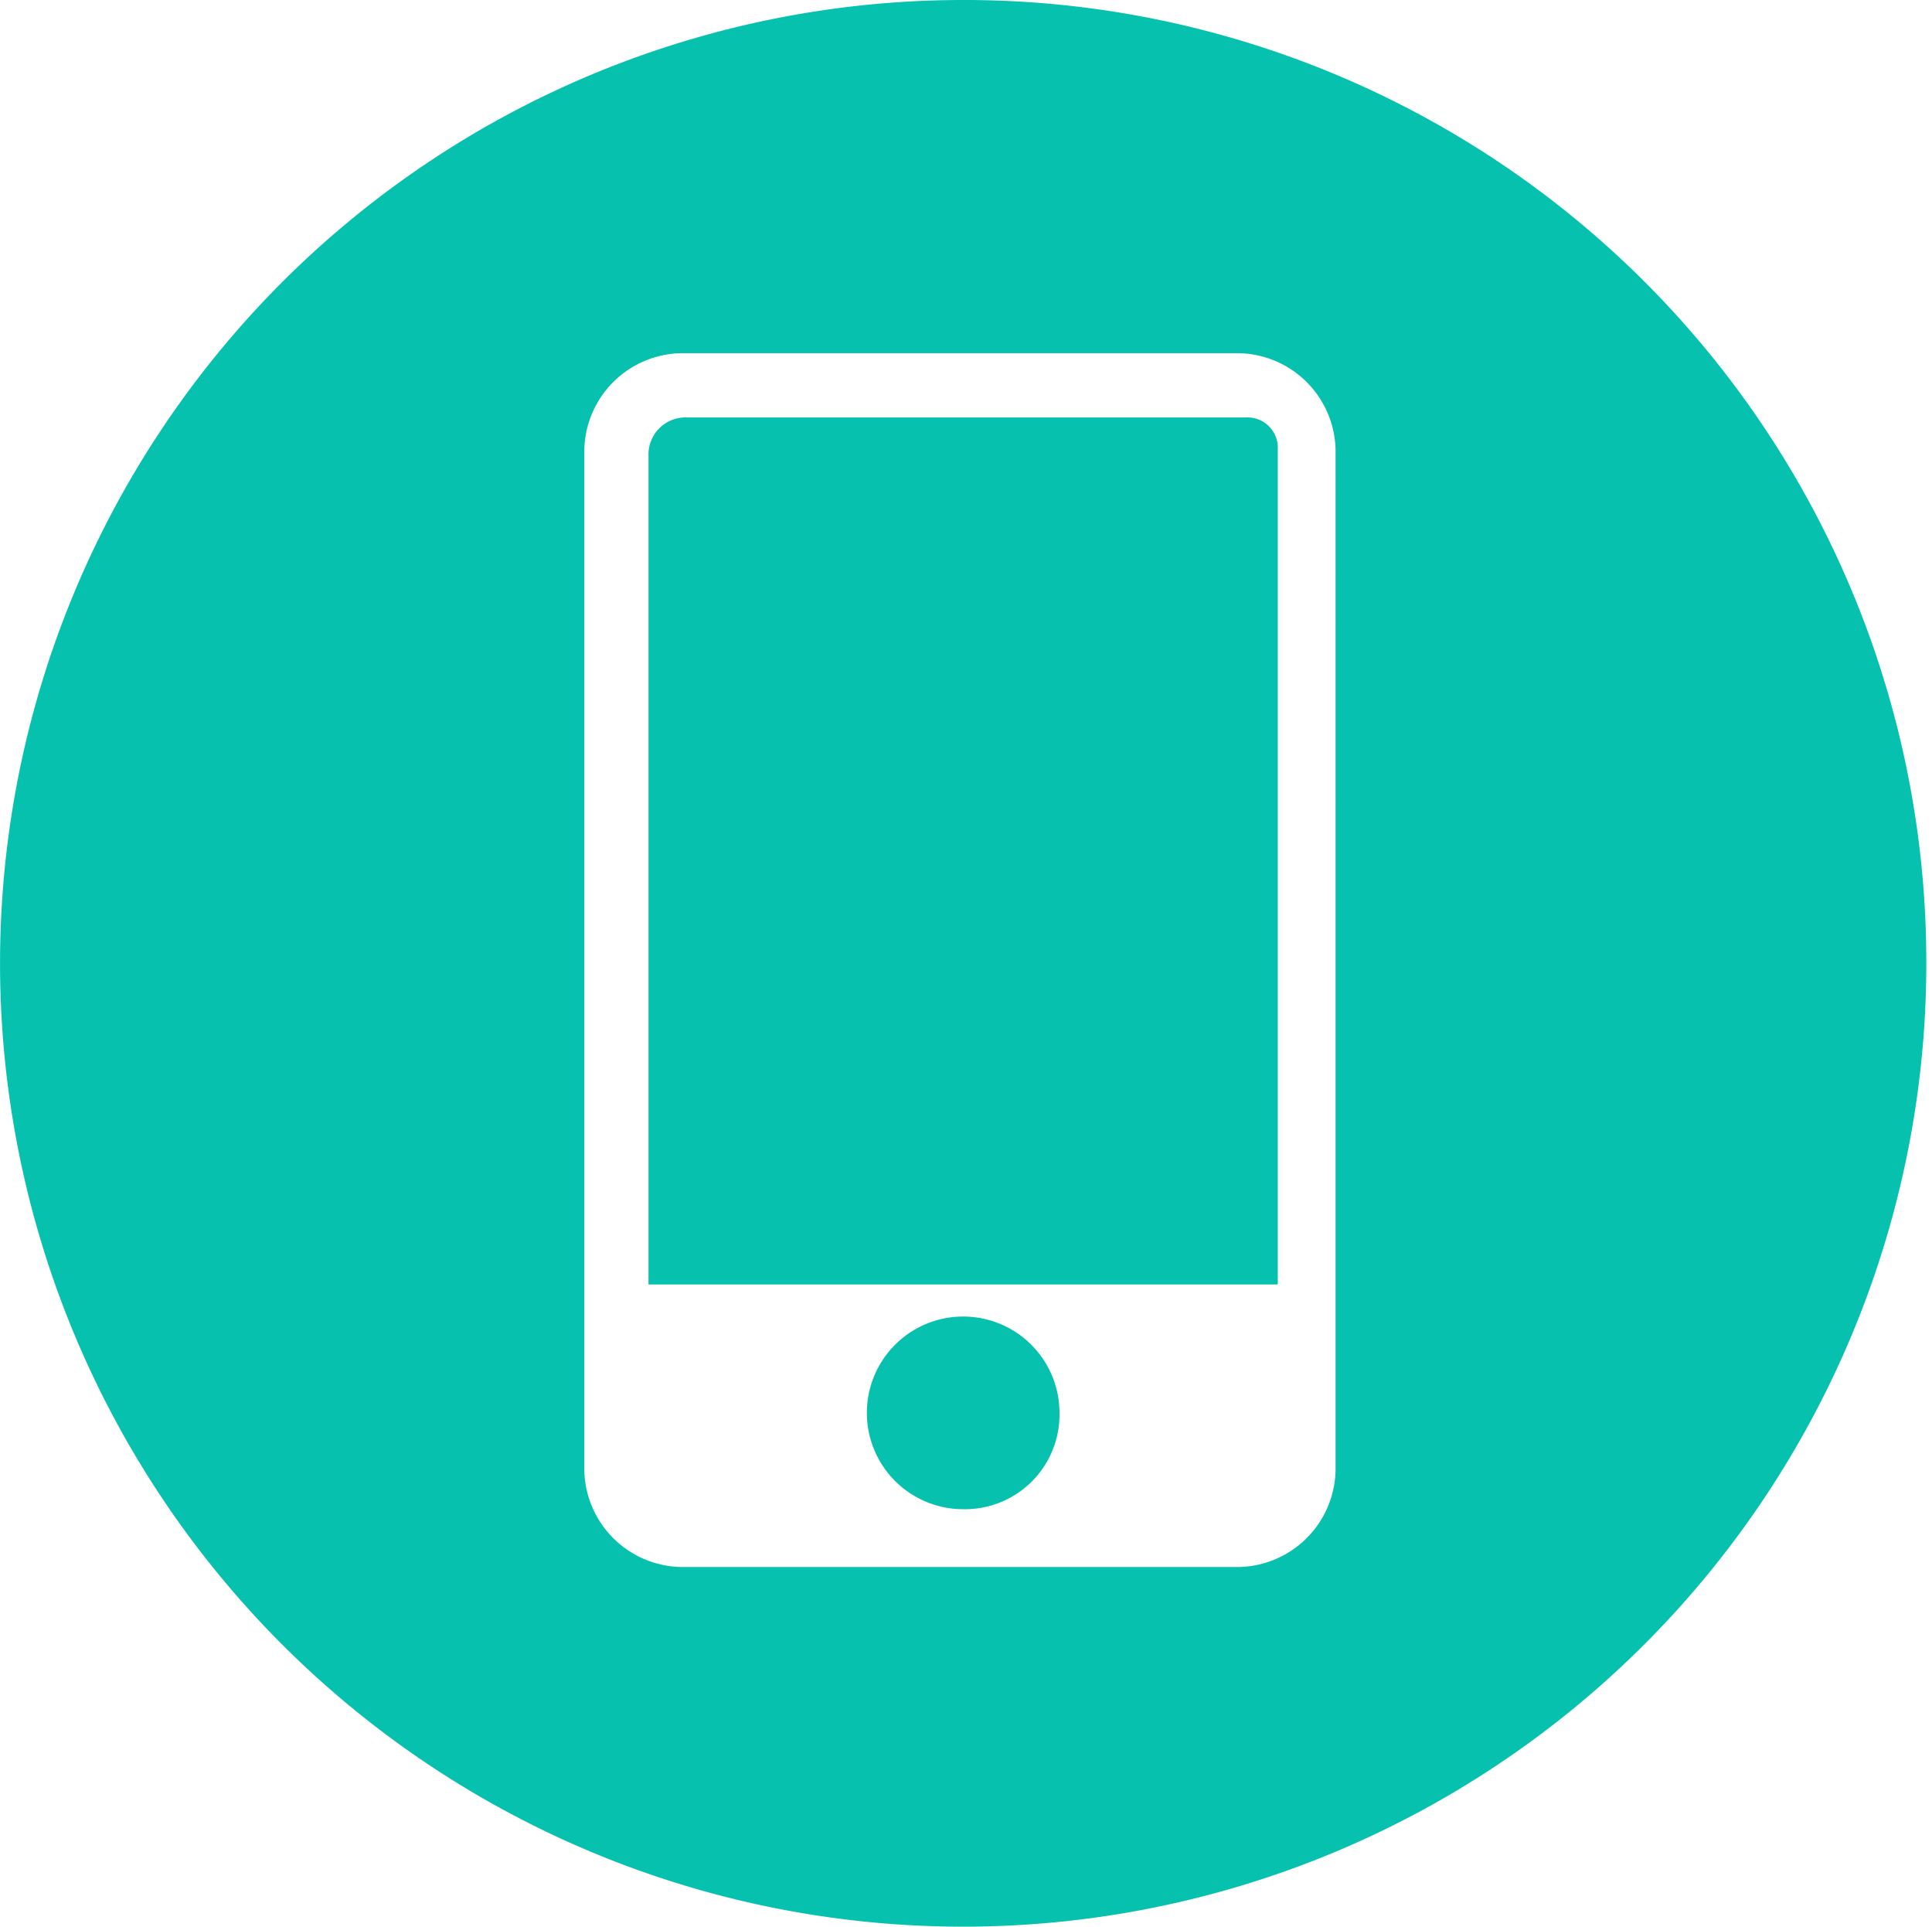 <?xml version="1.0" standalone="no"?><!DOCTYPE svg PUBLIC "-//W3C//DTD SVG 1.1//EN" "http://www.w3.org/Graphics/SVG/1.1/DTD/svg11.dtd"><svg class="icon" width="64px" height="63.81px" viewBox="0 0 1027 1024" version="1.1" xmlns="http://www.w3.org/2000/svg"><path d="M563.2 750.921a51.2 51.2 0 1 0-51.2 51.2 50.286 50.286 0 0 0 51.2-51.2z m0 0" fill="#06C1AE" /><path d="M512 0a512 512 0 1 0 512 512 511.305 511.305 0 0 0-512-512z m197.961 781.641a52.48 52.48 0 0 1-51.2 51.2H361.801a52.48 52.48 0 0 1-51.2-51.2V238.921a52.48 52.48 0 0 1 51.2-51.2h296.96a52.48 52.48 0 0 1 51.2 51.2z m0 0" fill="#06C1AE" /><path d="M662.162 221.879h-296.96a19.675 19.675 0 0 0-20.48 20.48v440.32h334.519V238.958a16.128 16.128 0 0 0-17.079-17.079z m0 0" fill="#06C1AE" /></svg>